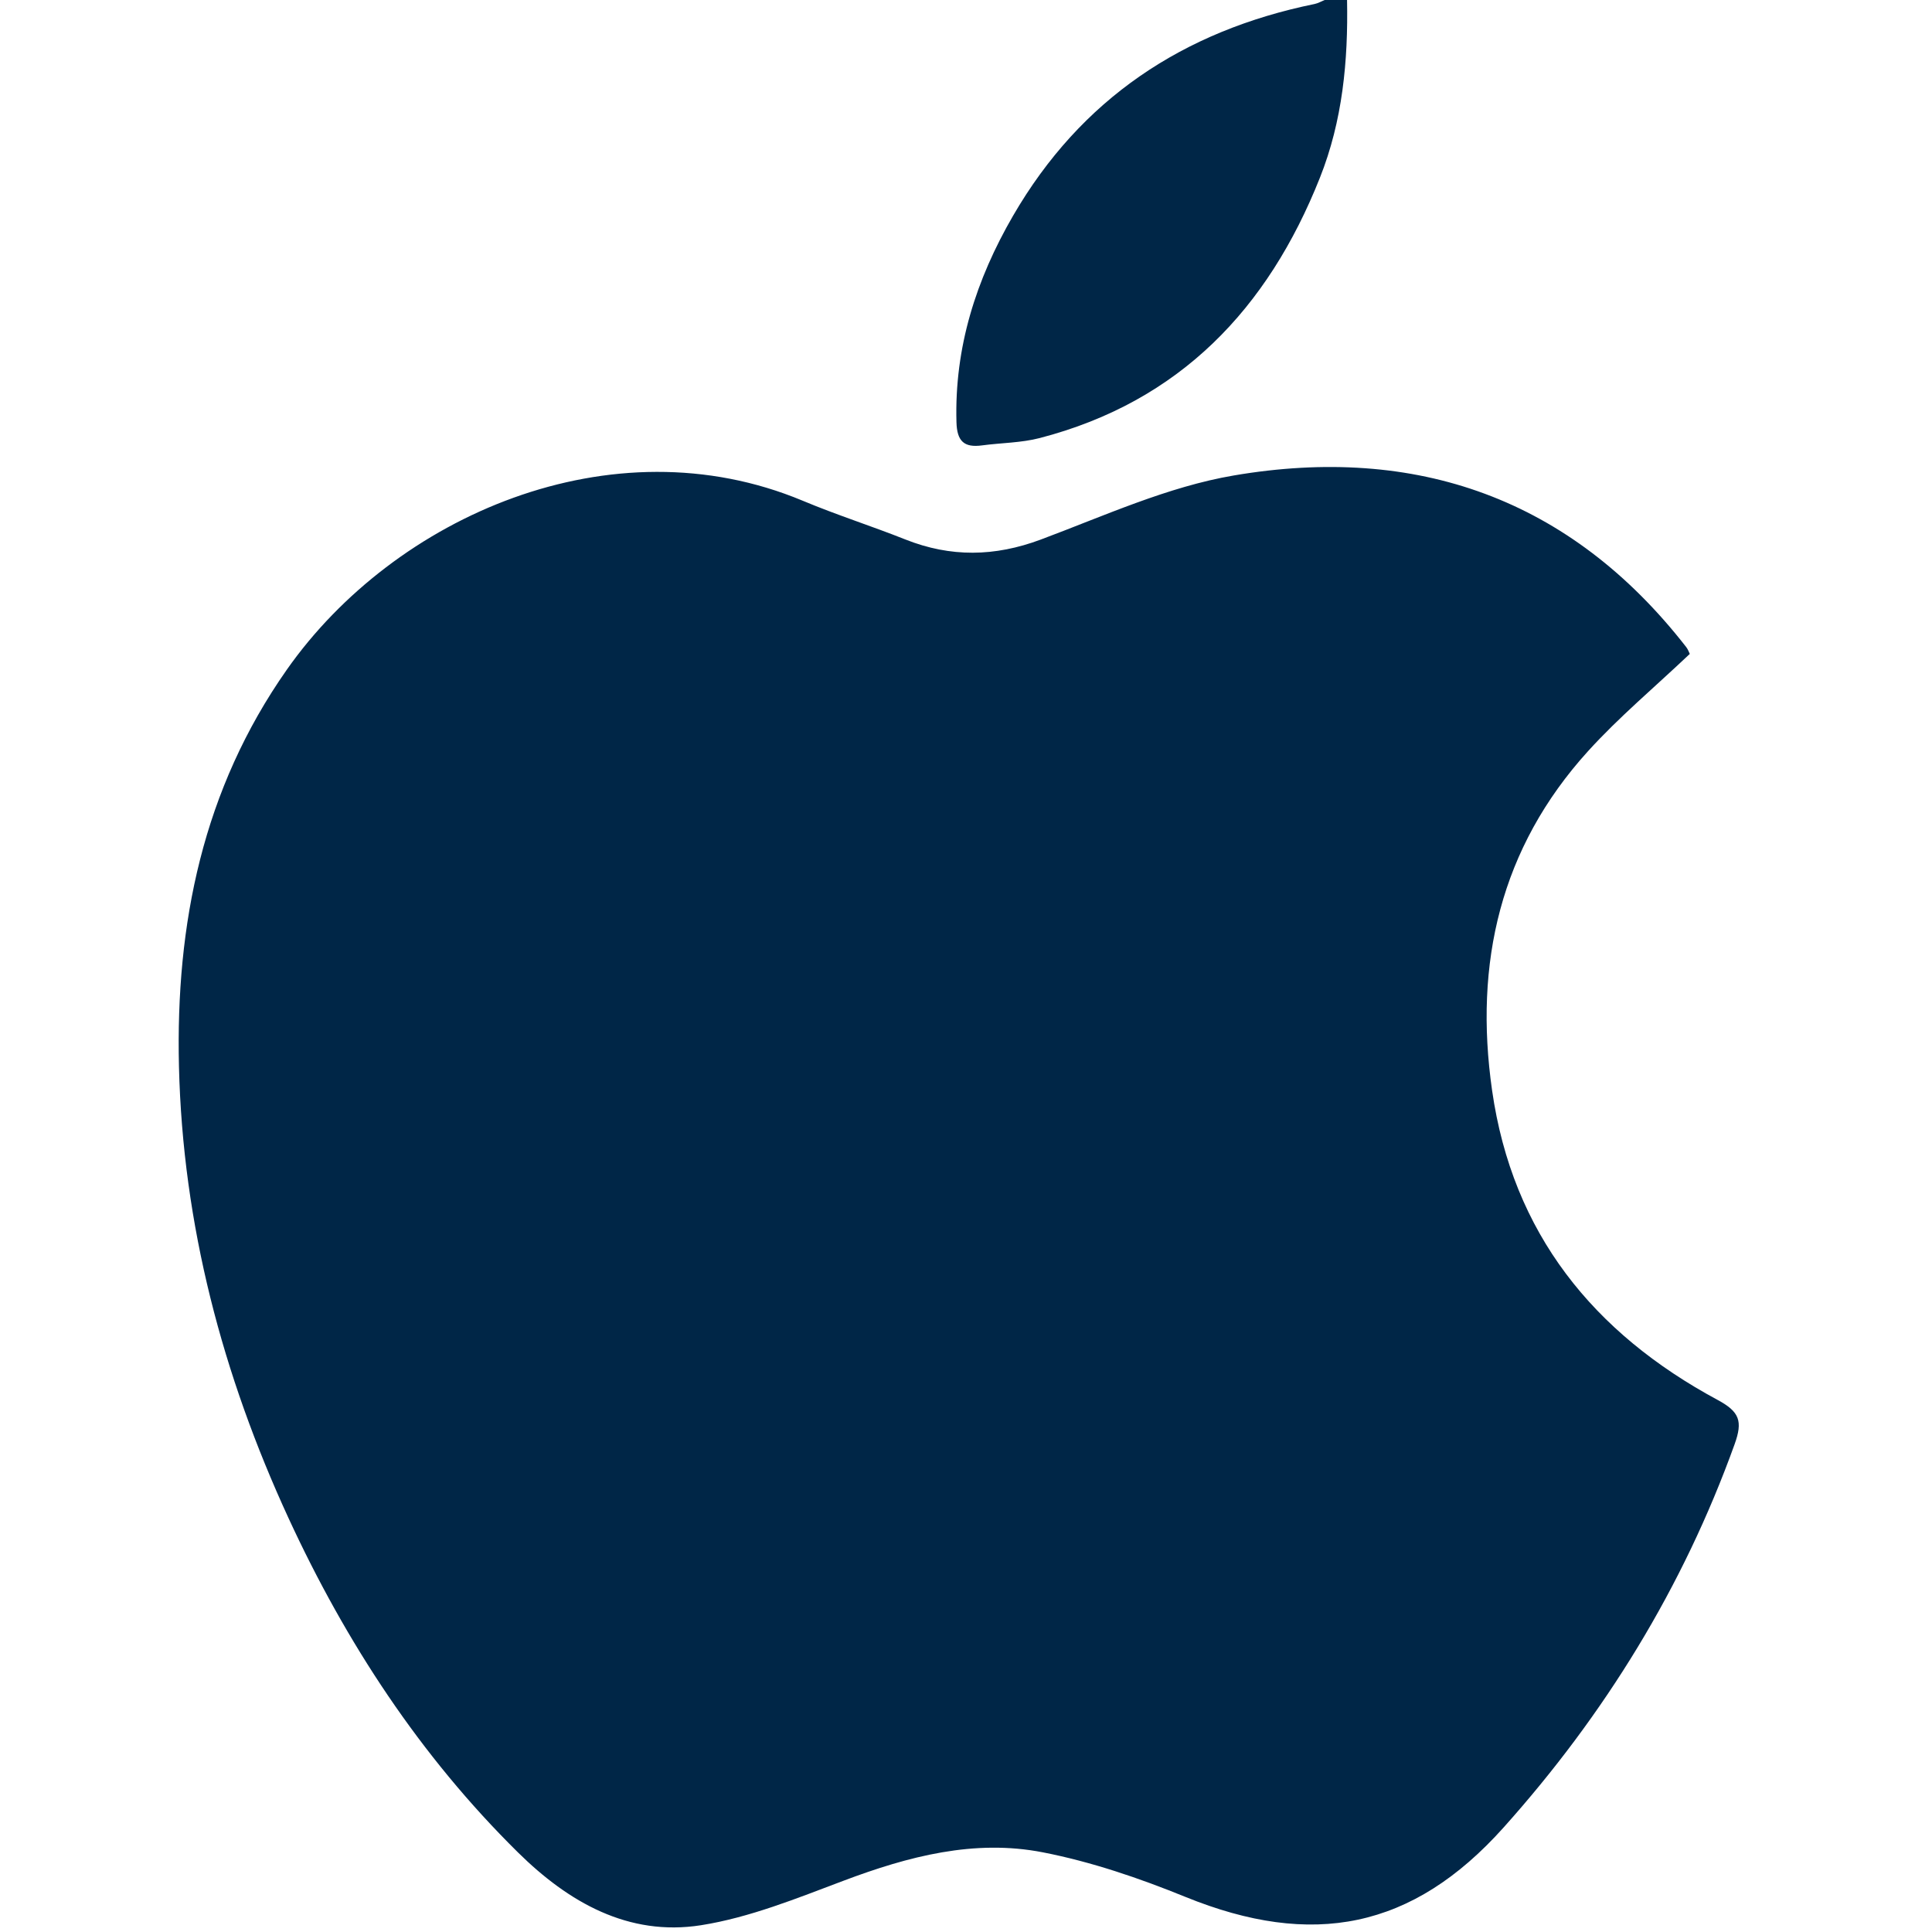 <?xml version="1.0" encoding="utf-8"?>
<!-- Generator: Adobe Illustrator 23.0.1, SVG Export Plug-In . SVG Version: 6.00 Build 0)  -->
<svg version="1.1" id="Réteg_1" xmlns="http://www.w3.org/2000/svg" xmlns:xlink="http://www.w3.org/1999/xlink" x="0px" y="0px"
	 viewBox="0 0 300 300" style="enable-background:new 0 0 300 300;" xml:space="preserve">
<style type="text/css">
	.st0{fill:#002647;}
</style>
<path class="st0" d="M209.17,0c0.18,9.44-0.69,18.75-4.22,27.61c-8.08,20.34-21.77,34.76-43.5,40.41c-2.89,0.75-5.97,0.74-8.95,1.14
	c-2.79,0.38-3.9-0.64-3.98-3.6c-0.33-11.61,3.05-22.16,8.79-32.06c10.53-18.16,26.43-28.71,46.82-32.88
	c0.54-0.11,1.04-0.41,1.56-0.62H209.17z"/>
<path class="st0" d="M262.39,101.54c-5.47,5.18-11,9.81-15.8,15.1c-13.63,15.03-17.73,32.92-14.9,52.67
	c3.17,22.2,15.73,37.69,35.04,48.08c3.39,1.83,3.91,3.28,2.62,6.87c-8.01,22.25-20.18,41.98-35.88,59.52
	c-14.15,15.8-29.71,18.77-49.4,10.77c-7.15-2.91-14.59-5.45-22.13-6.92c-10.64-2.08-20.9,0.62-30.96,4.41
	c-7.23,2.72-14.58,5.72-22.14,6.91c-11.27,1.77-20.58-3.59-28.39-11.29c-15.21-15-26.73-32.6-35.64-51.91
	c-10.26-22.25-16.43-45.57-17.02-70.15c-0.53-22.13,3.69-43.02,16.76-61.63c16.72-23.8,50.43-38.61,80.09-26.22
	c5.24,2.2,10.67,3.92,15.95,6.02c7.03,2.79,13.87,2.68,21,0.02c9.88-3.69,19.72-8.21,29.99-9.96c28.29-4.82,52.24,3.51,70.25,26.64
	C262.11,100.83,262.26,101.28,262.39,101.54"/>
</svg>

